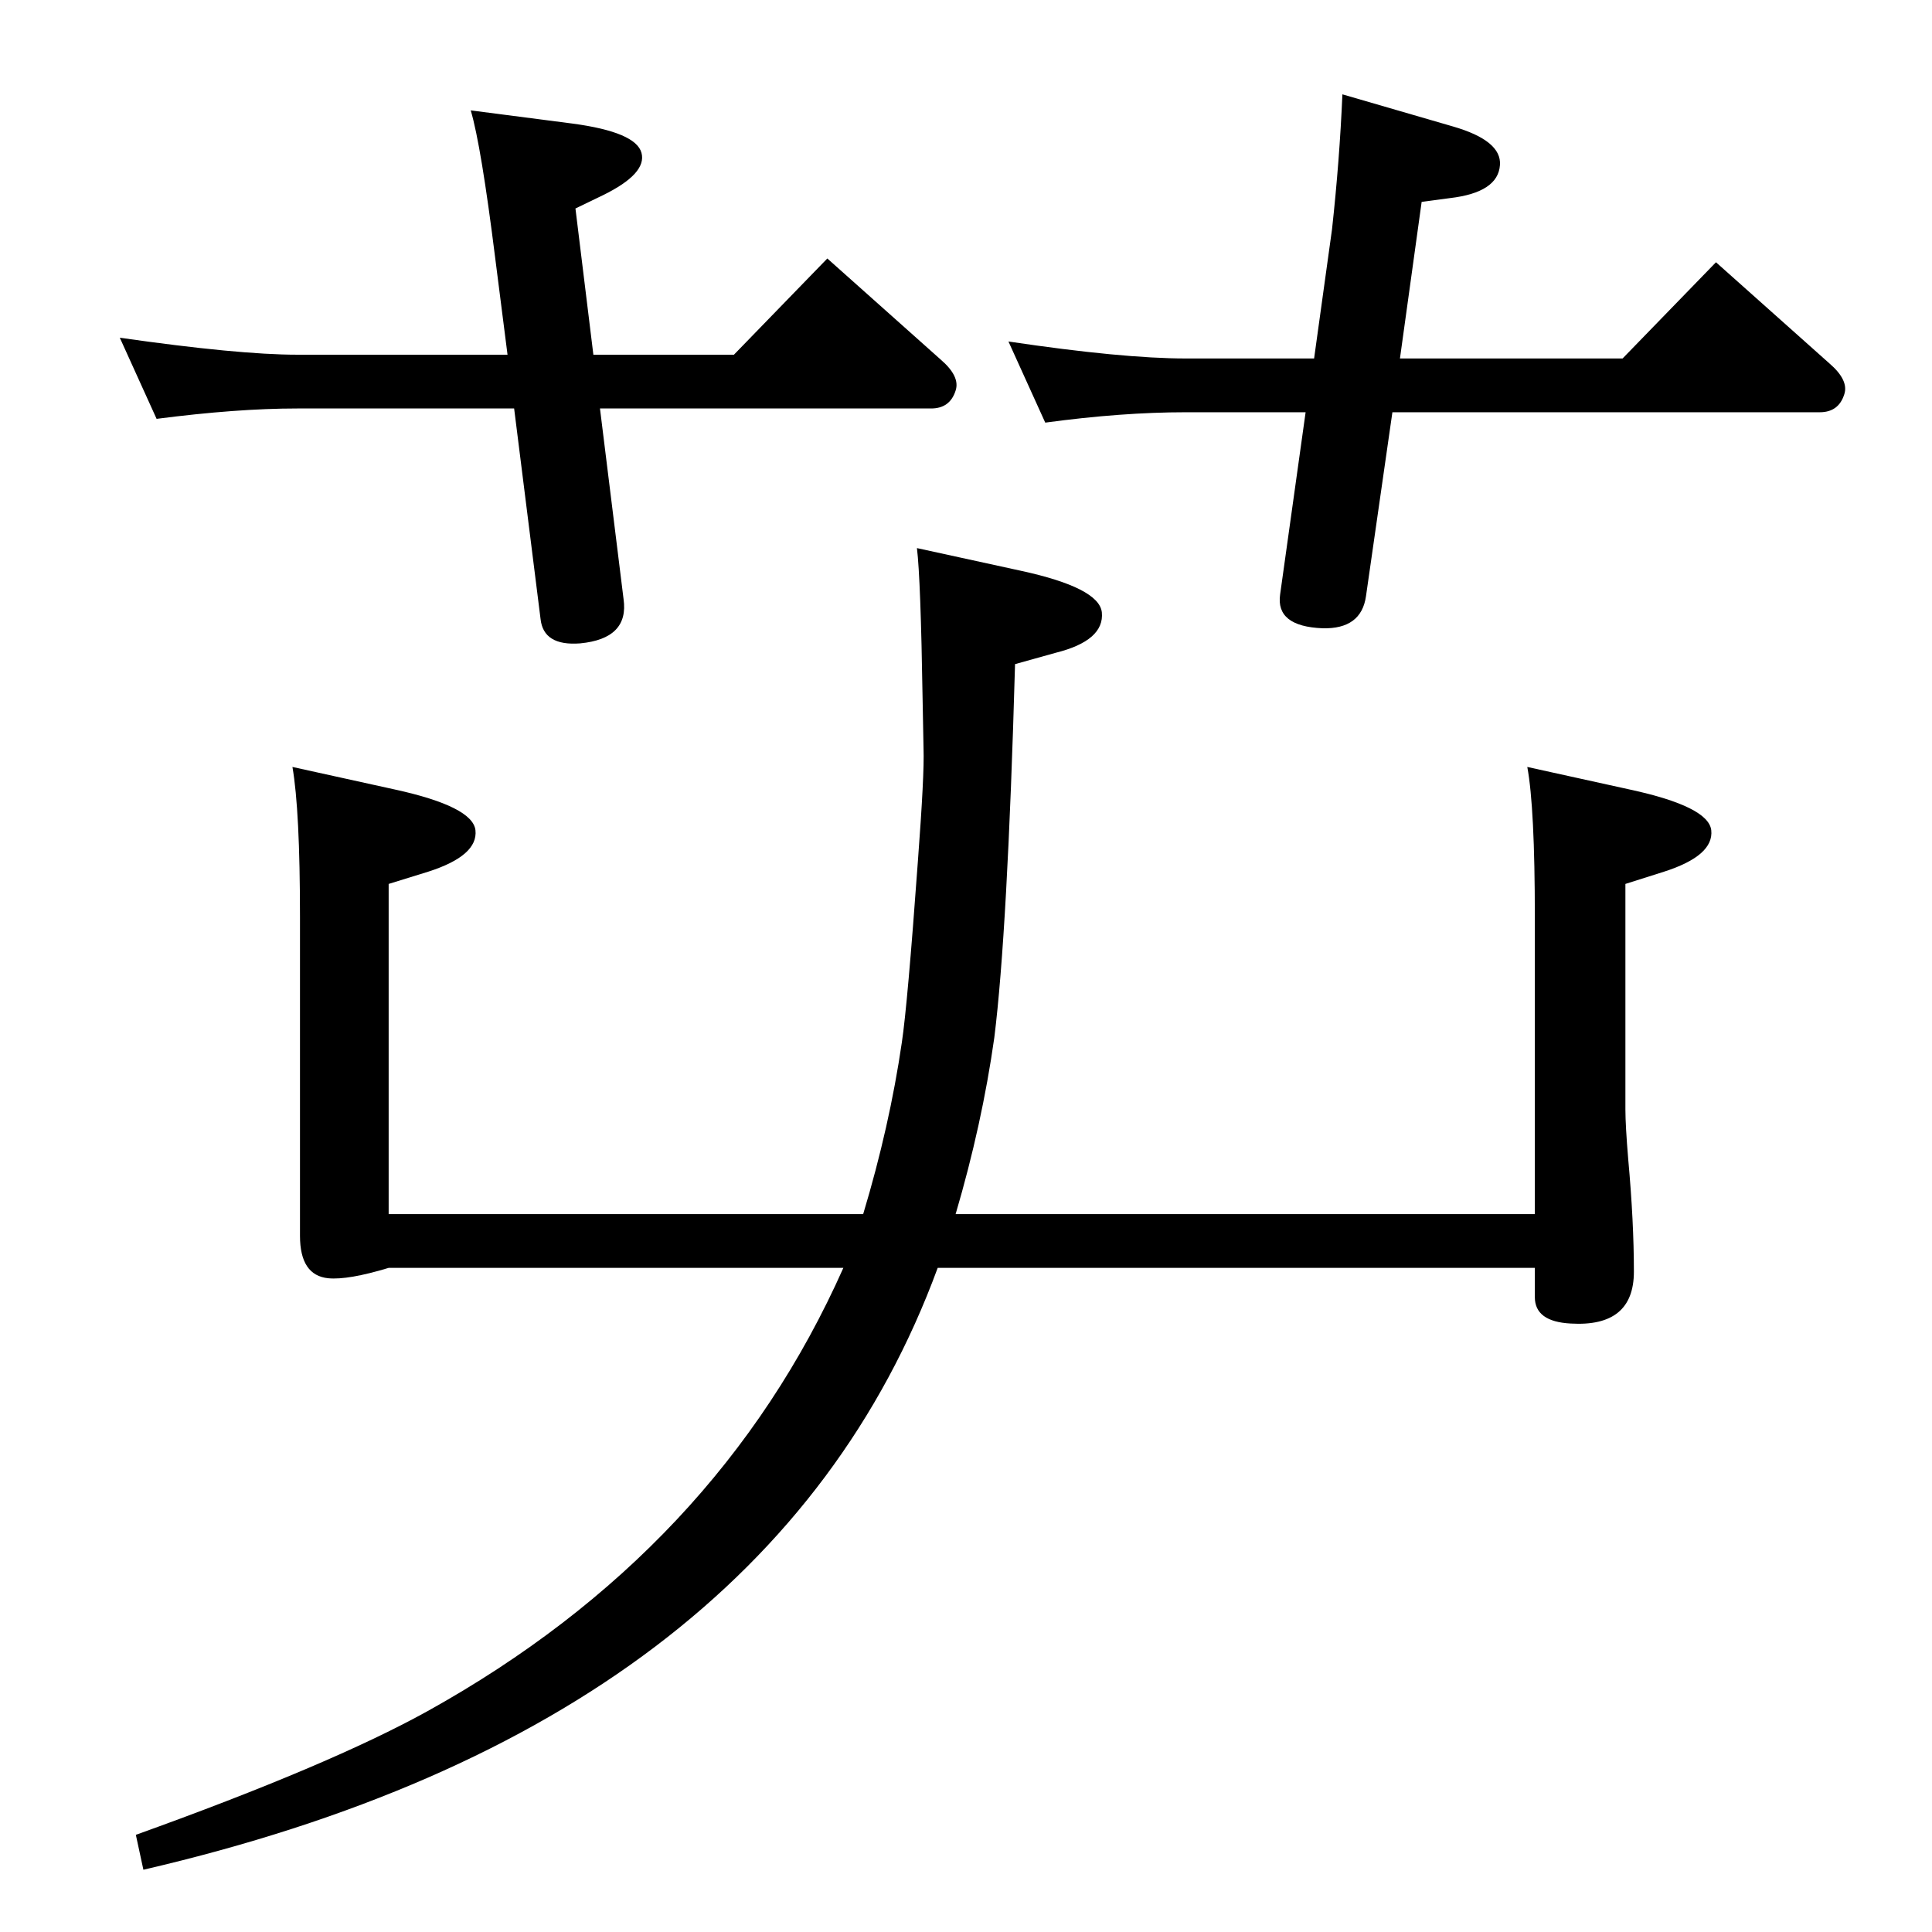 <?xml version="1.0" standalone="no"?>
<!DOCTYPE svg PUBLIC "-//W3C//DTD SVG 1.1//EN" "http://www.w3.org/Graphics/SVG/1.1/DTD/svg11.dtd" >
<svg xmlns="http://www.w3.org/2000/svg" xmlns:xlink="http://www.w3.org/1999/xlink" version="1.1" viewBox="0 0 2048 2048">
  <g transform="matrix(1 0 0 -1 0 2048)">
   <path fill="currentColor"
d="M994 704q-178 -484 -842 -638l-8 37q206 74 309 131q308 171 441 470h-482q-43 -13 -64 -11q-30 3 -30 45v338q0 113 -8 159l109 -24q82 -18 85 -43q3 -27 -50 -44l-42 -13v-350h503q28 93 41 182q6 40 17 192q7 93 6 119l-1 53q-2 127 -6 160l110 -24q83 -18 86 -44
q3 -30 -49 -43l-43 -12q-8 -284 -22 -396q-13 -92 -41 -187h614v315q0 116 -8 159l109 -24q83 -18 86 -43q3 -27 -50 -44l-41 -13v-239q0 -17 3 -53q6 -66 6 -119q0 -59 -67 -55q-38 2 -38 28v31h-633zM1476 1611l-28 -195q-5 -35 -46 -34q-50 2 -45 36l27 193h-127
q-68 0 -149 -11l-39 86q121 -18 188 -18h136l19 137q8 73 11 143l117 -34q52 -15 50 -41q-2 -29 -53 -35l-30 -4l-23 -166h236l99 102l120 -107q21 -18 16 -33q-6 -19 -26 -19h-453zM629 1672h149l99 102l120 -107q21 -18 16 -33q-6 -19 -26 -19h-351l25 -202q6 -42 -46 -47
q-39 -3 -42 26l-28 223h-230q-64 0 -149 -11l-39 86q126 -18 188 -18h223l-13 102q-15 120 -26 157l108 -14q67 -9 73 -31t-41 -45l-29 -14z" />
  </g>

</svg>
